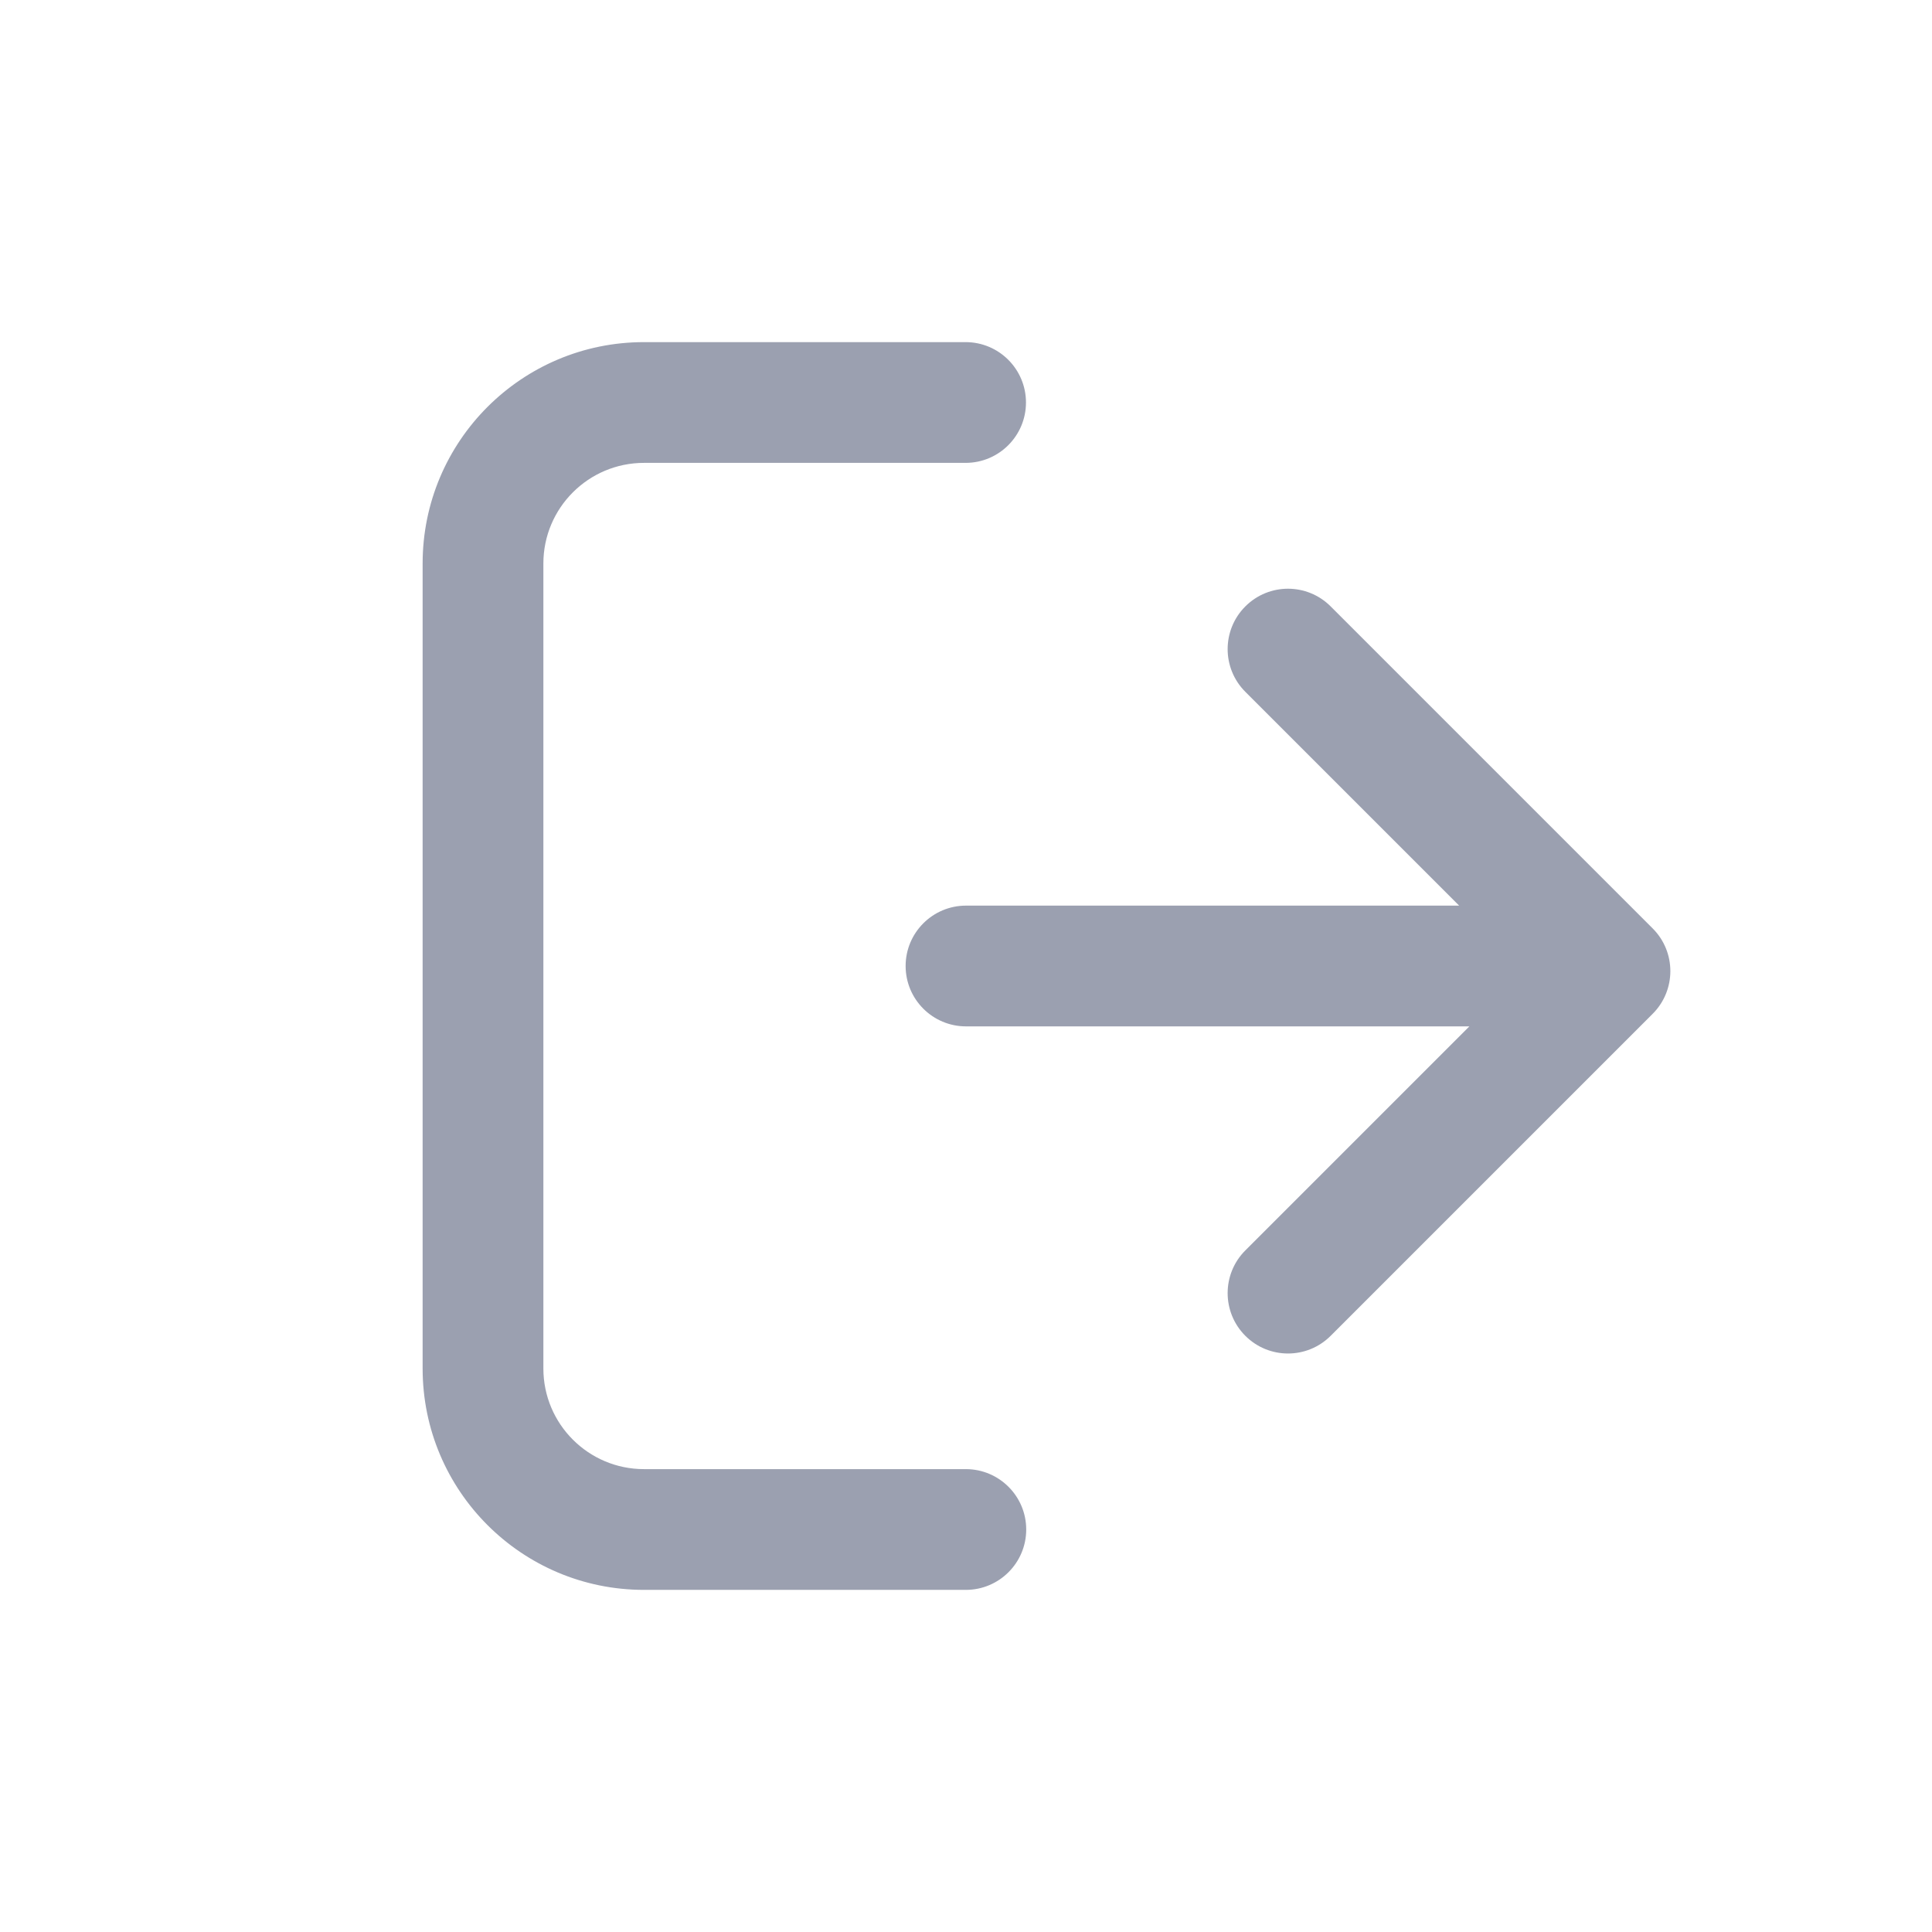 <svg width="24" height="24" viewBox="0 0 24 24" xmlns="http://www.w3.org/2000/svg">
<path fill-rule="evenodd" clip-rule="evenodd" d="M5.25 7C5.25 5.481 6.481 4.25 8 4.25H11.995C12.409 4.25 12.745 4.586 12.745 5C12.745 5.414 12.409 5.75 11.995 5.75H8C7.31 5.75 6.75 6.31 6.75 7V17C6.75 17.69 7.31 18.25 8 18.25H11.998C12.412 18.25 12.748 18.586 12.748 19C12.748 19.414 12.412 19.75 11.998 19.75H8C6.481 19.75 5.25 18.519 5.25 17V7ZM15.47 7.533C15.763 7.24 16.237 7.24 16.53 7.533L20.53 11.533C20.823 11.826 20.823 12.301 20.53 12.594L16.53 16.594C16.237 16.887 15.763 16.887 15.47 16.594C15.177 16.301 15.177 15.826 15.47 15.533L18.253 12.75H12C11.586 12.75 11.25 12.414 11.25 12C11.25 11.586 11.586 11.25 12 11.25H18.126L15.47 8.594C15.177 8.301 15.177 7.826 15.47 7.533Z" fill="#9BA0B0"/>
</svg>
